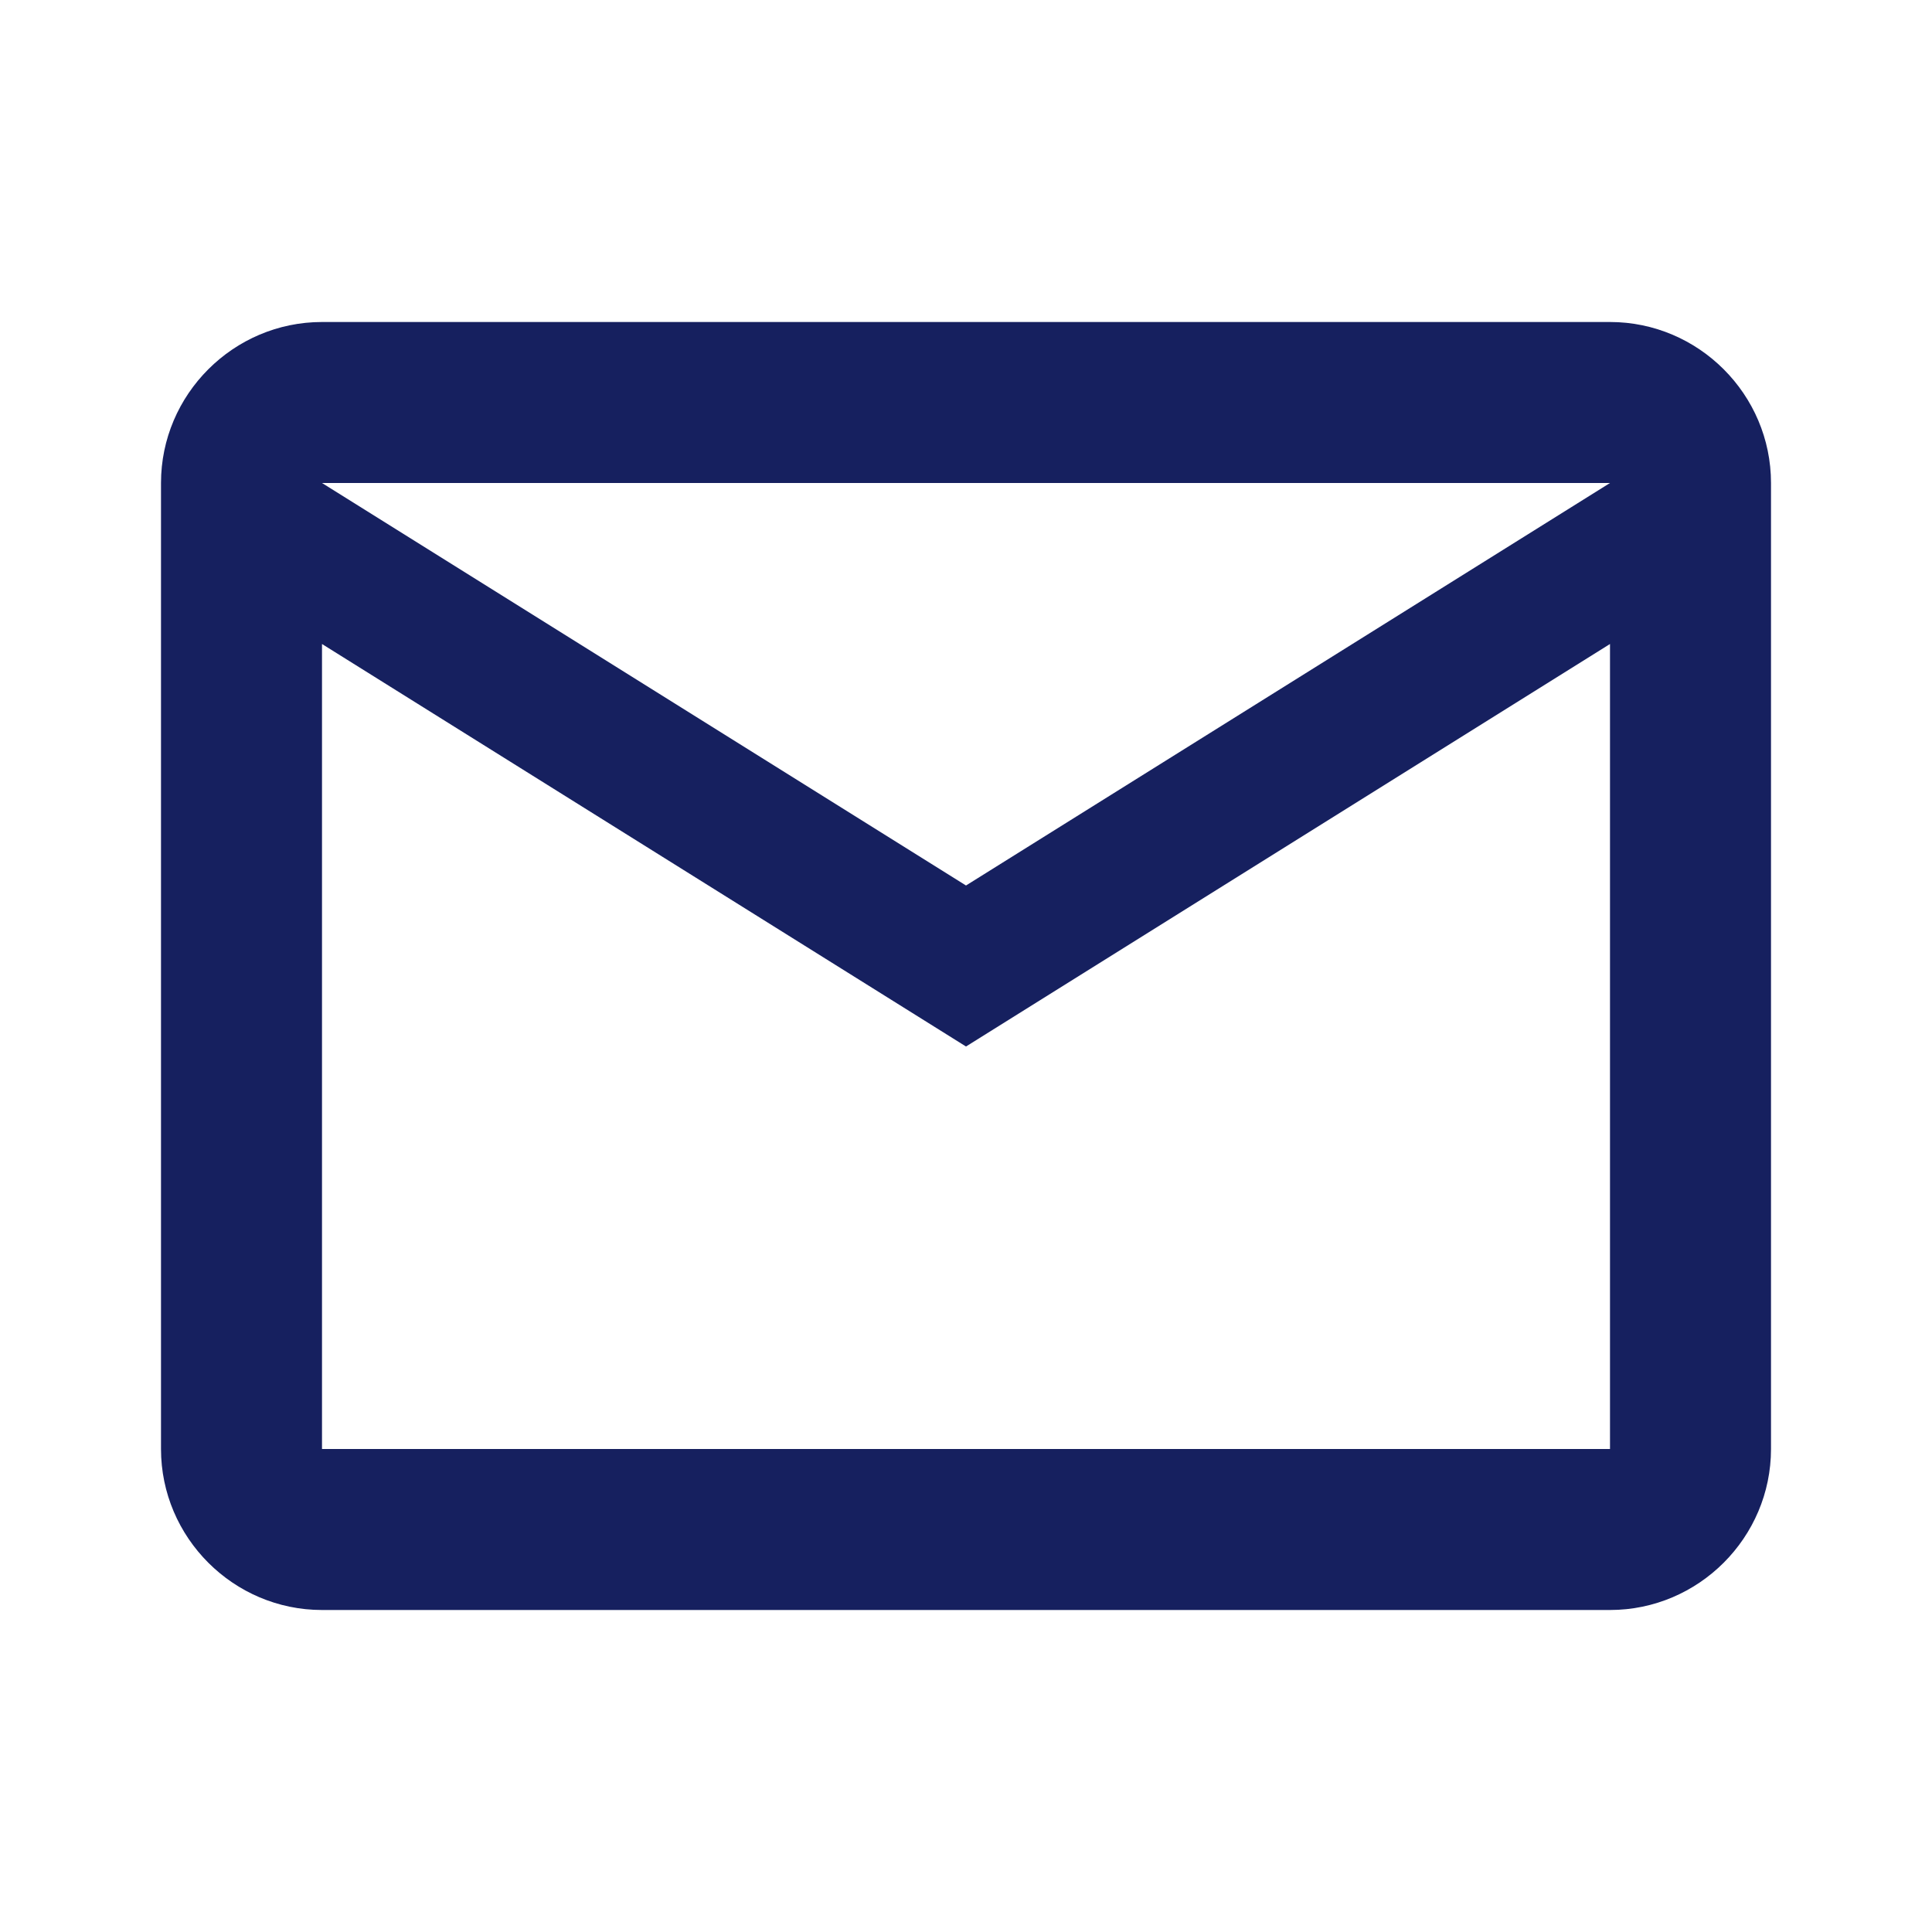 <svg width="24" height="24" viewBox="0 0 24 24" fill="none" xmlns="http://www.w3.org/2000/svg">
<g id="Email" clip-path="url(#clip0_1_1232)">
<path id="Vector" d="M22 6C22 4.9 21.1 4 20 4H4C2.9 4 2 4.9 2 6V18C2 19.1 2.9 20 4 20H20C21.1 20 22 19.1 22 18V6ZM20 6L12 11L4 6H20ZM20 18H4V8L12 13L20 8V18Z" fill="#16205F"/>
</g>
<defs>
<clipPath id="clip0_1_1232">
<rect width="24" height="24" fill="white"/>
</clipPath>
</defs>
</svg>
